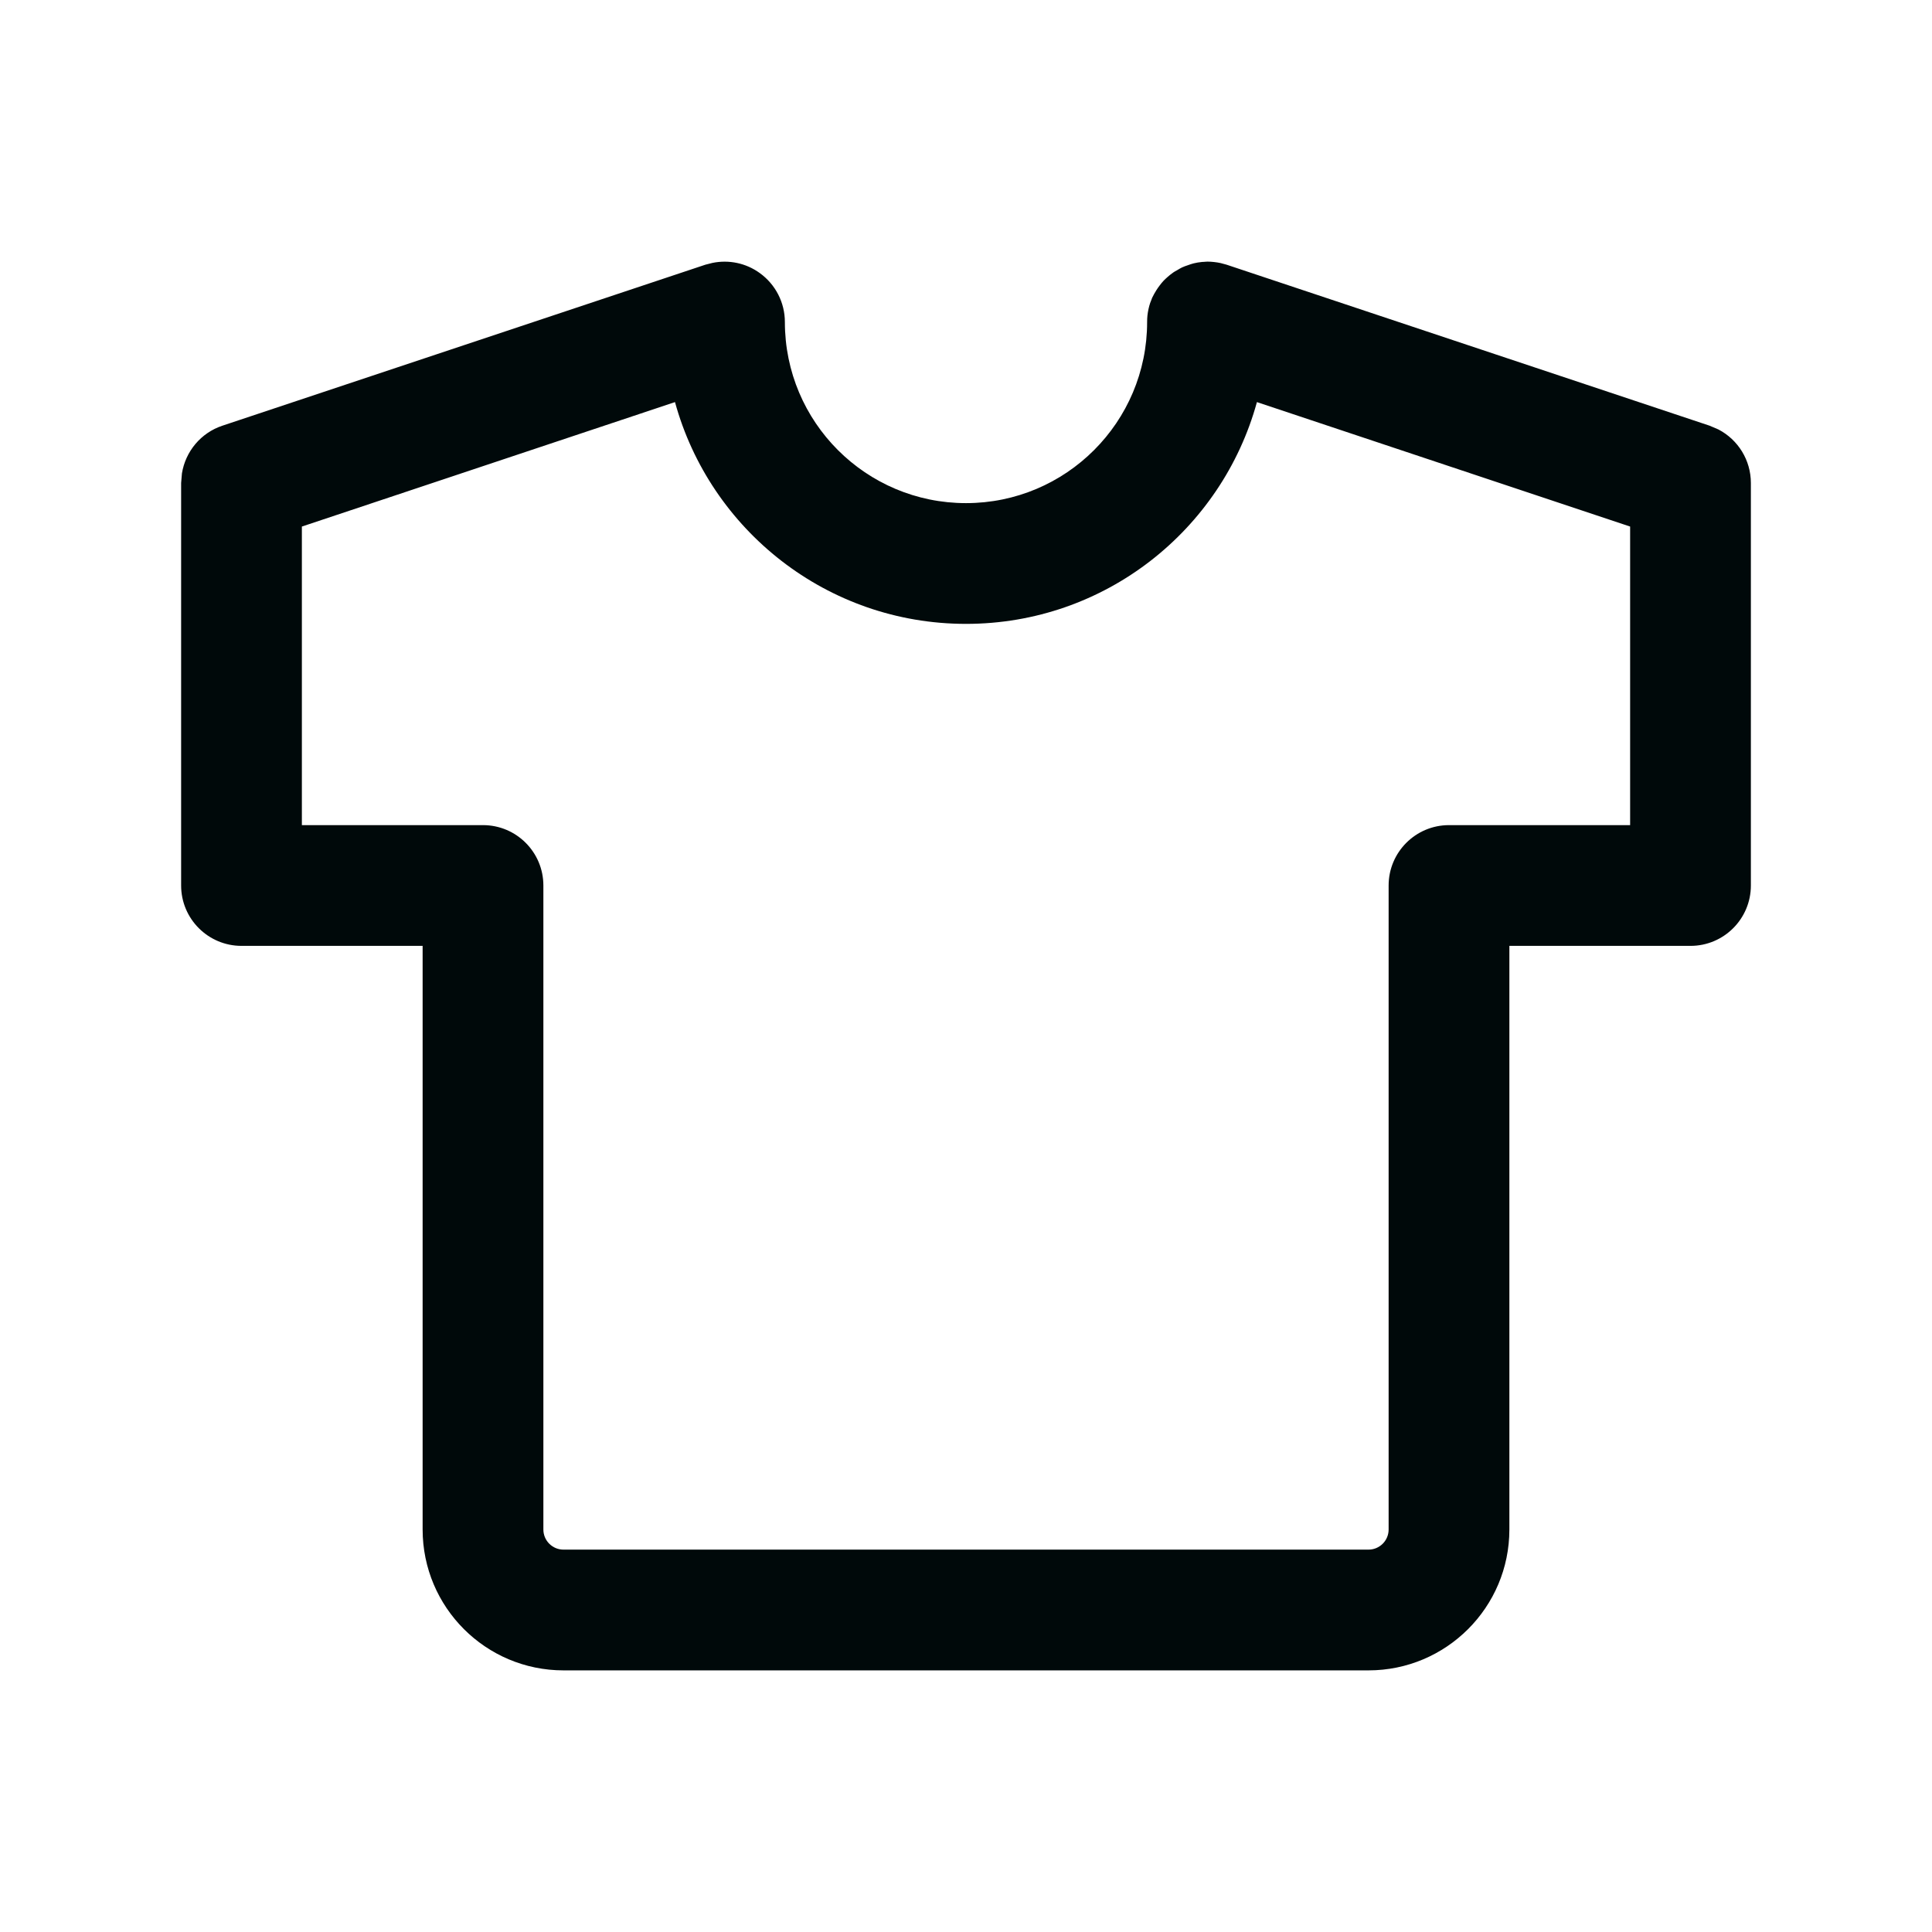 <svg width="24" height="24" viewBox="0 0 24 24" fill="none" xmlns="http://www.w3.org/2000/svg">
<path d="M17.25 11C17.25 10.586 17.586 10.25 18 10.25H20.25V6.541L15.614 4.995C15.178 6.583 13.726 7.75 12 7.75C10.274 7.75 8.821 6.583 8.385 4.995L3.75 6.541V10.25H6C6.414 10.25 6.75 10.586 6.75 11V19C6.75 19.138 6.862 19.25 7 19.25H17C17.138 19.25 17.25 19.138 17.25 19V11ZM18.75 19C18.75 19.966 17.966 20.75 17 20.75H7C6.034 20.75 5.25 19.966 5.25 19V11.75H3C2.586 11.75 2.25 11.414 2.25 11V6L2.26 5.881C2.304 5.608 2.495 5.377 2.763 5.288L8.763 3.288L8.85 3.266C9.054 3.224 9.267 3.268 9.438 3.392C9.634 3.533 9.75 3.759 9.75 4C9.75 5.243 10.757 6.25 12 6.25C13.243 6.25 14.25 5.243 14.25 4C14.25 3.972 14.251 3.945 14.254 3.918C14.26 3.866 14.271 3.814 14.288 3.763C14.293 3.749 14.298 3.735 14.304 3.722C14.307 3.714 14.309 3.707 14.312 3.7C14.328 3.666 14.347 3.634 14.366 3.603C14.379 3.583 14.392 3.564 14.406 3.546C14.421 3.526 14.437 3.506 14.454 3.488C14.47 3.471 14.488 3.455 14.506 3.439C14.525 3.423 14.544 3.406 14.565 3.392C14.584 3.377 14.606 3.366 14.627 3.354C14.646 3.343 14.664 3.331 14.684 3.322C14.707 3.311 14.731 3.303 14.755 3.295C14.778 3.287 14.802 3.278 14.826 3.272C14.861 3.264 14.896 3.257 14.933 3.254C14.94 3.253 14.948 3.253 14.955 3.253C14.97 3.252 14.985 3.25 15 3.25C15.028 3.25 15.055 3.252 15.082 3.255C15.109 3.258 15.136 3.262 15.163 3.268L15.237 3.288L21.237 5.288L21.347 5.335C21.592 5.463 21.75 5.717 21.75 6V11C21.75 11.414 21.414 11.75 21 11.75H18.75V19Z" fill="#00090A"/>
</svg>
